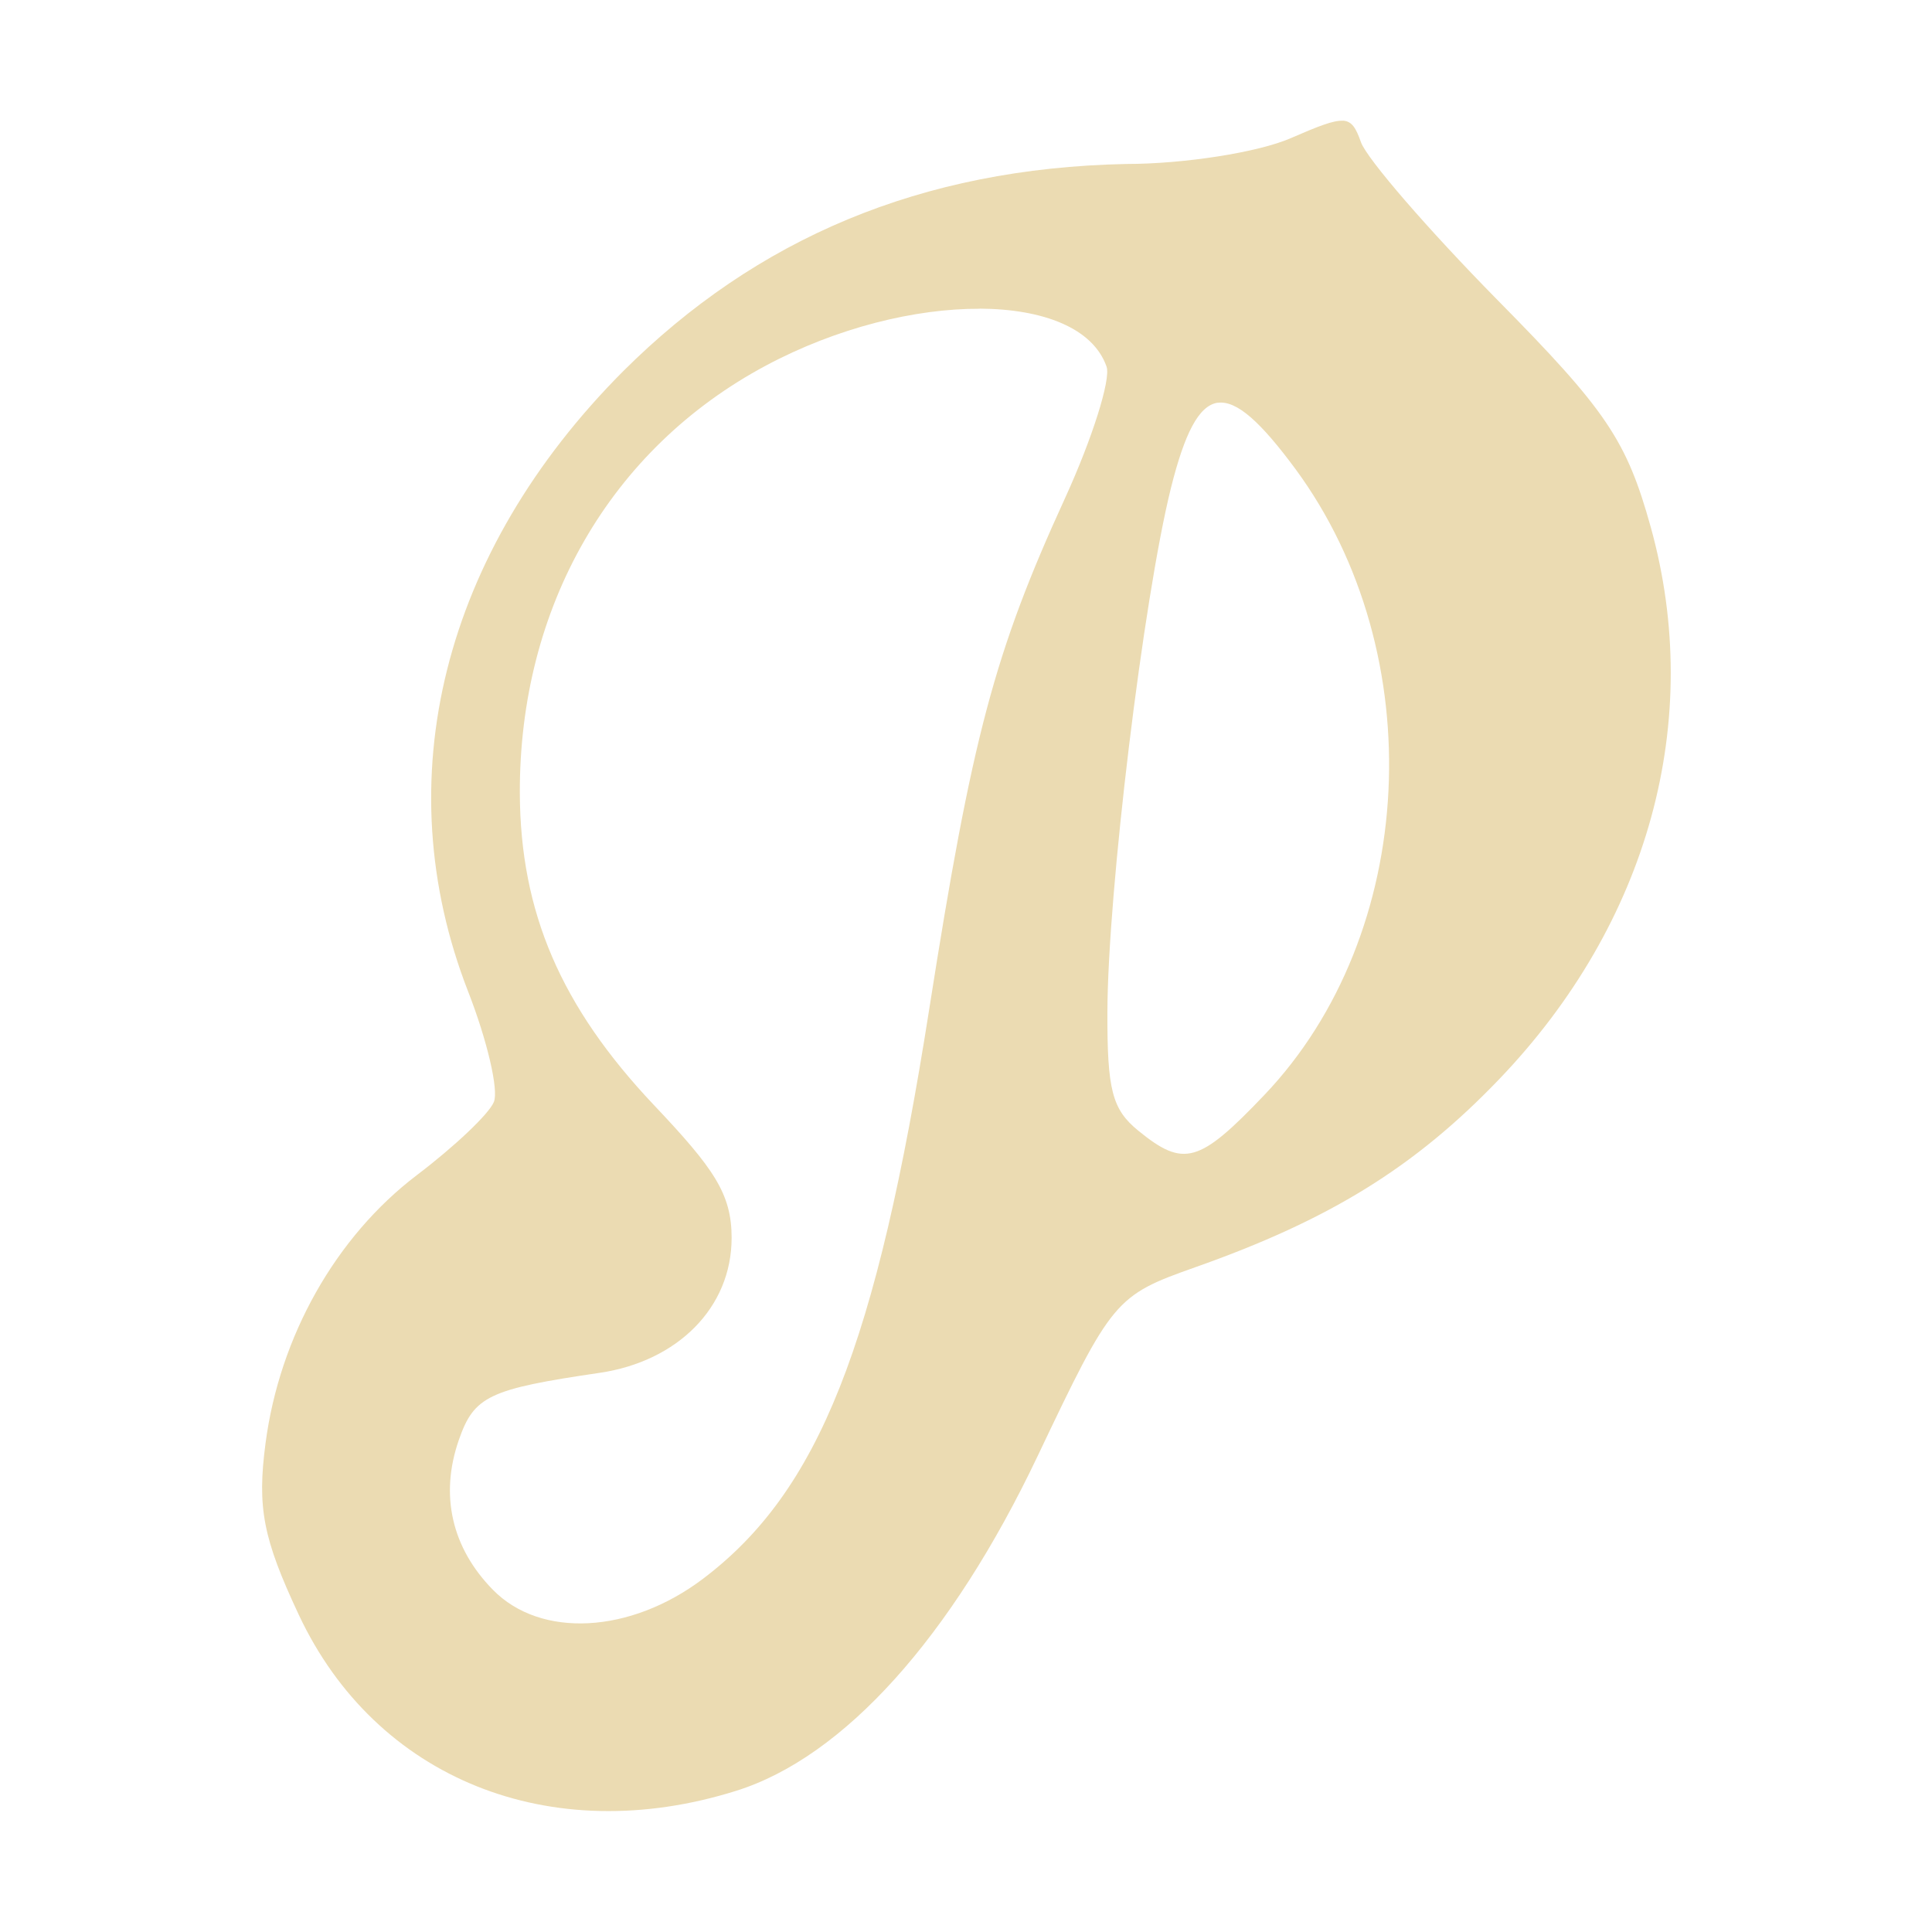 <svg width="16" height="16" version="1.1" xmlns="http://www.w3.org/2000/svg">
  <defs>
    <style type="text/css" id="current-color-scheme">.ColorScheme-Text { color:#ebdbb2; } .ColorScheme-Highlight { color:#458588; }</style>
  </defs>
  <path class="ColorScheme-Text" fill="currentColor" d="m11.12 1c-0.078-0.004-0.202 0.045-0.43 0.144-0.27 0.118-0.884 0.214-1.364 0.214-1.701 0.035-3.062 0.618-4.164 1.715-1.496 1.5-1.968 3.387-1.285 5.139 0.158 0.405 0.254 0.816 0.213 0.914-0.04 0.099-0.328 0.371-0.638 0.606-0.672 0.511-1.137 1.335-1.253 2.221-0.07 0.532-0.022 0.786 0.275 1.419 0.637 1.359 2.082 1.942 3.622 1.459 0.892-0.279 1.783-1.27 2.497-2.772 0.617-1.298 0.643-1.33 1.305-1.564 1.116-0.394 1.819-0.829 2.518-1.558 1.239-1.293 1.699-2.97 1.255-4.571-0.2-0.719-0.367-0.968-1.271-1.883-0.572-0.581-1.08-1.168-1.129-1.305-0.041-0.116-0.073-0.174-0.15-0.179zm-3.007 1.556c0.529 0.003 0.939 0.162 1.051 0.48 0.037 0.104-0.118 0.596-0.345 1.092-0.584 1.276-0.77 1.977-1.123 4.226-0.438 2.79-0.915 3.995-1.873 4.72-0.604 0.457-1.345 0.495-1.74 0.093-0.343-0.349-0.442-0.786-0.283-1.242 0.126-0.363 0.248-0.421 1.168-0.556 0.64-0.095 1.091-0.537 1.091-1.118 0-0.365-0.147-0.575-0.645-1.101-0.769-0.814-1.105-1.595-1.109-2.581-0.005-1.542 0.749-2.853 2.039-3.542 0.59-0.315 1.238-0.472 1.768-0.47zm1.97 0.78c0.159-0.024 0.36 0.162 0.646 0.549 1.127 1.532 1.011 3.851-0.258 5.183-0.541 0.568-0.668 0.602-1.044 0.296-0.217-0.177-0.258-0.337-0.256-0.984 0.003-0.991 0.297-3.419 0.527-4.342 0.112-0.446 0.228-0.679 0.386-0.703z"/>
</svg>
